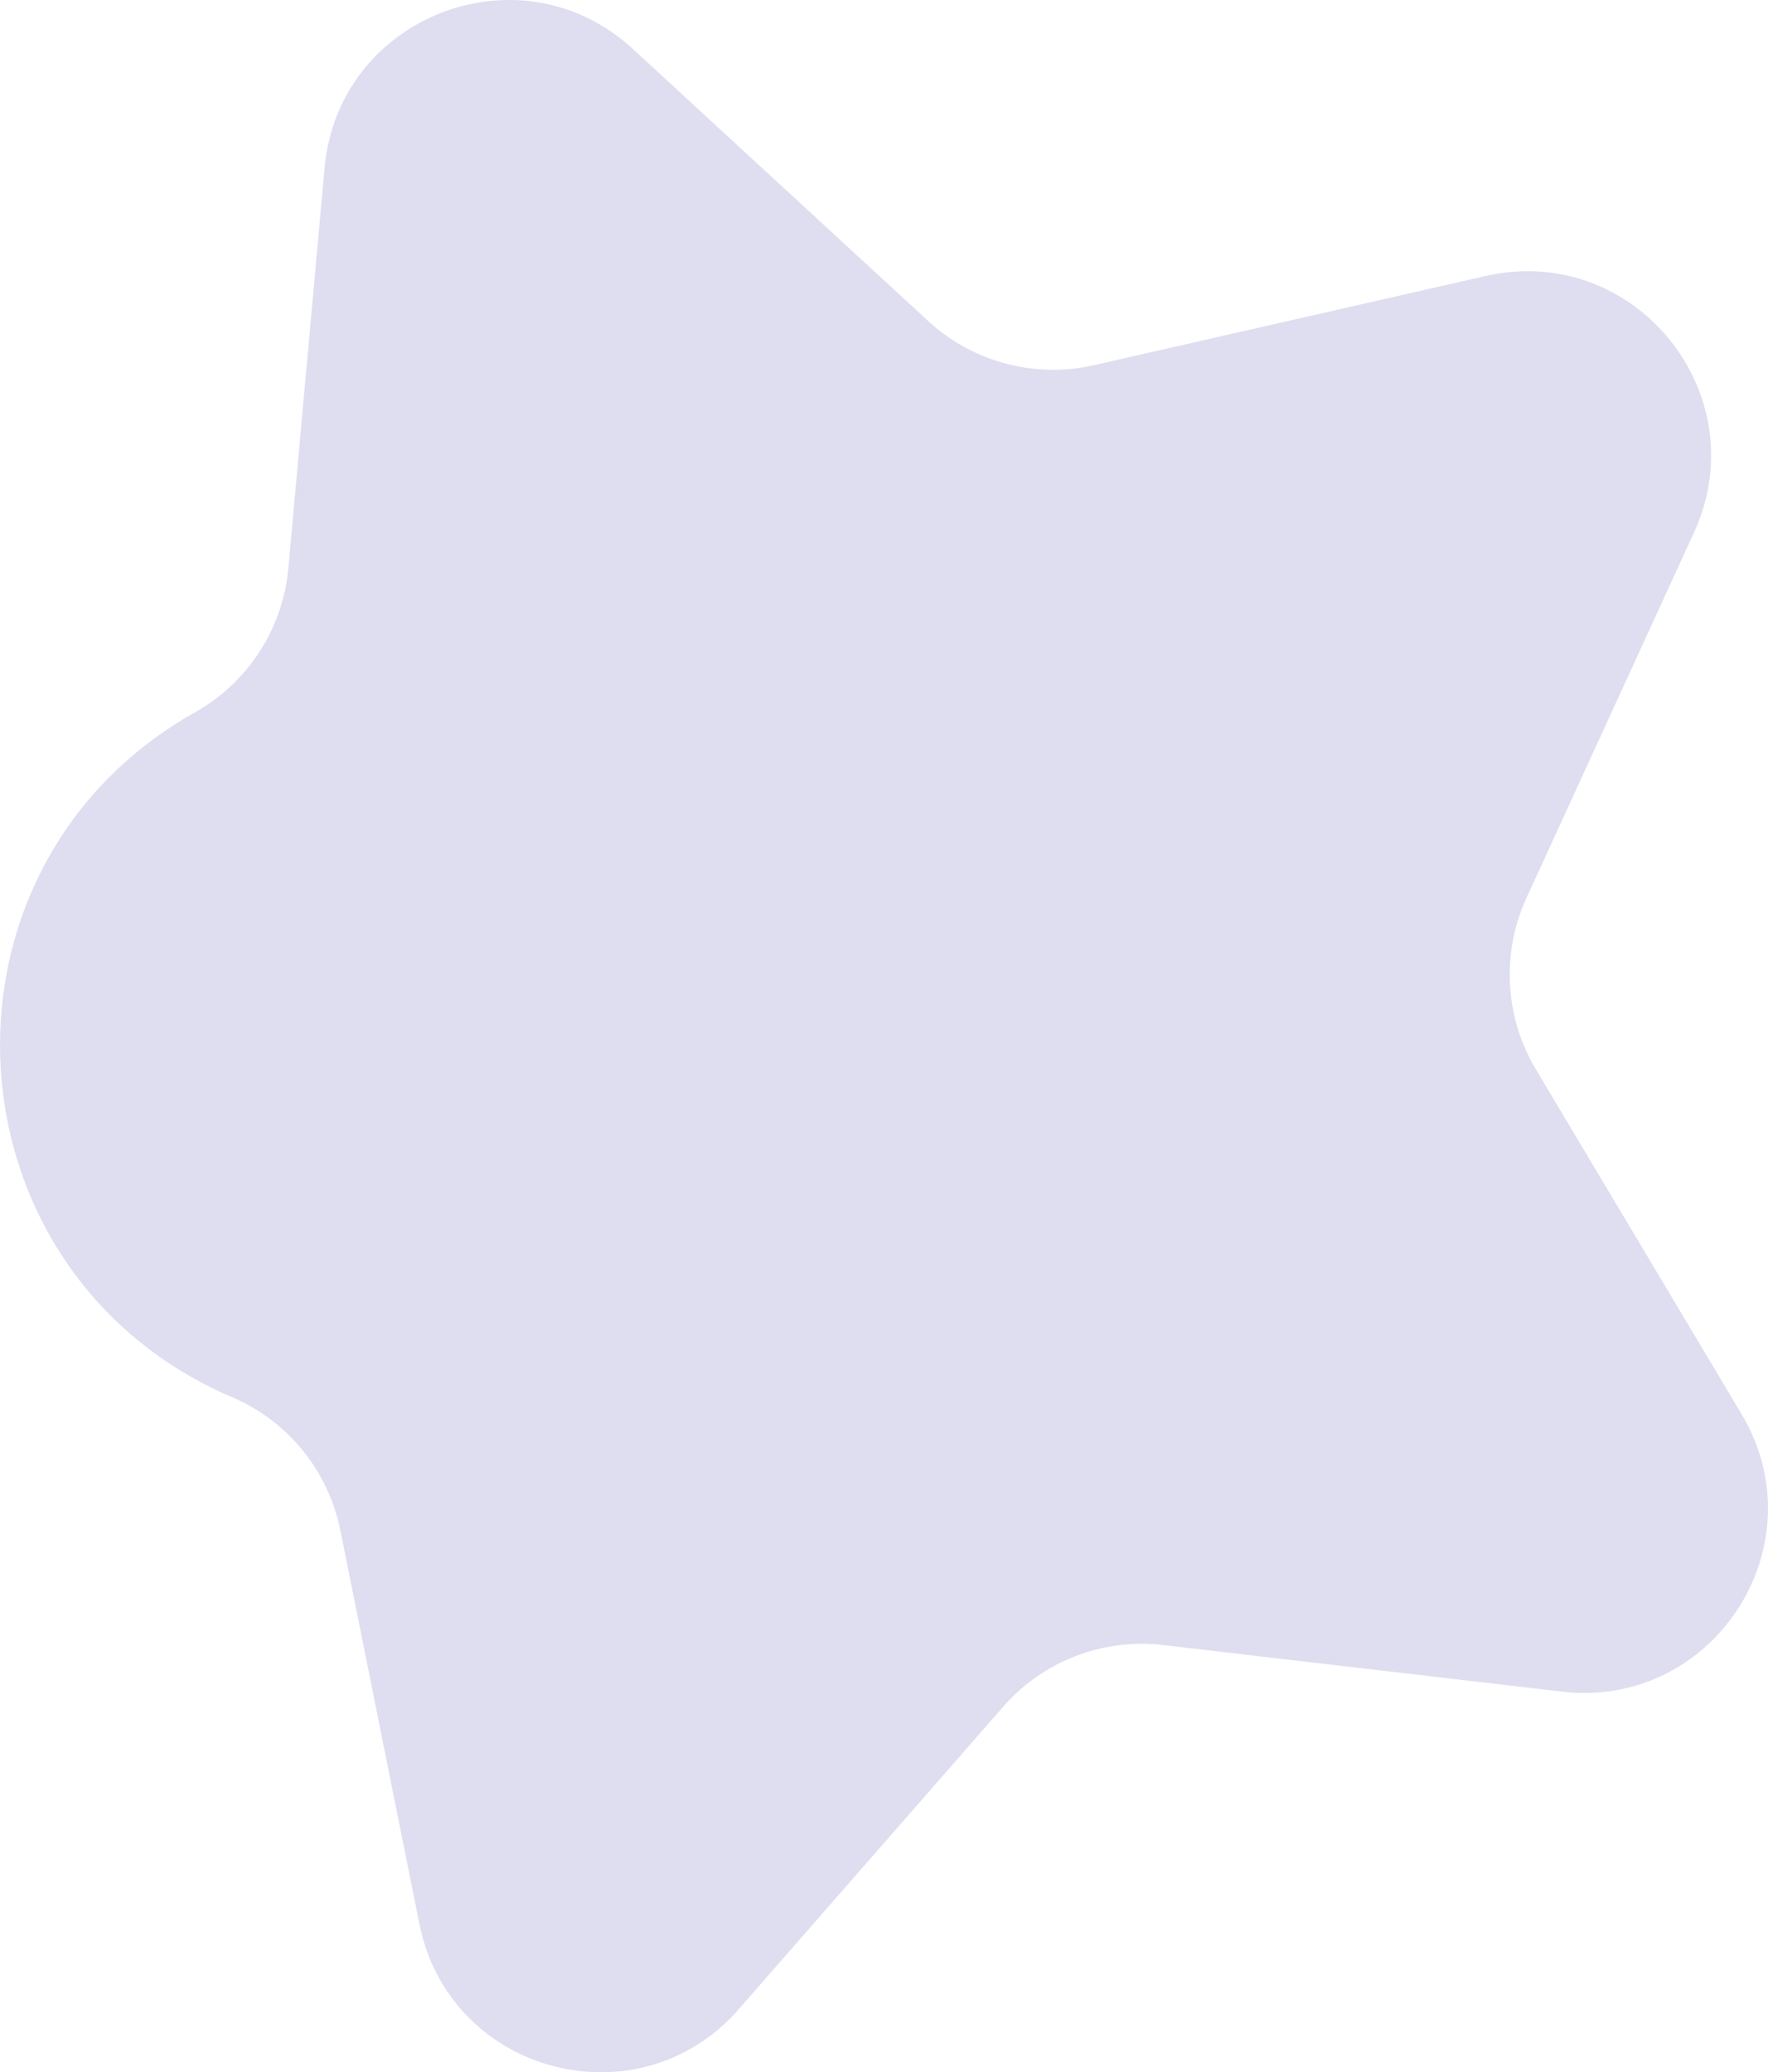 <svg xmlns="http://www.w3.org/2000/svg" viewBox="0 0 668.34 783.12"><defs><style>.cls-1{fill:#dedef0;}</style></defs><title>star</title><g id="Capa_2" data-name="Capa 2"><g id="Capa_1-2" data-name="Capa 1"><path class="cls-1" d="M239.24,18.51,350.91,121.34A69.66,69.66,0,0,0,413.56,138l148-33.69c56.29-12.82,102.85,44.48,78.78,97l-63.29,138a69.69,69.69,0,0,0,3.5,64.74l77.79,130.35c29.58,49.58-10.52,111.56-67.87,104.88L439.7,621.68A69.64,69.64,0,0,0,379.21,645L279.28,759.27c-38,43.46-109.35,24.47-120.73-32.14L128.66,578.34A69.65,69.65,0,0,0,87.73,528h0c-110-47-118.51-199.73-14.36-258.61l.52-.3A69.66,69.66,0,0,0,109,214.75l13.7-151.28C127.89,6,196.77-20.6,239.24,18.51Z"/></g></g></svg>